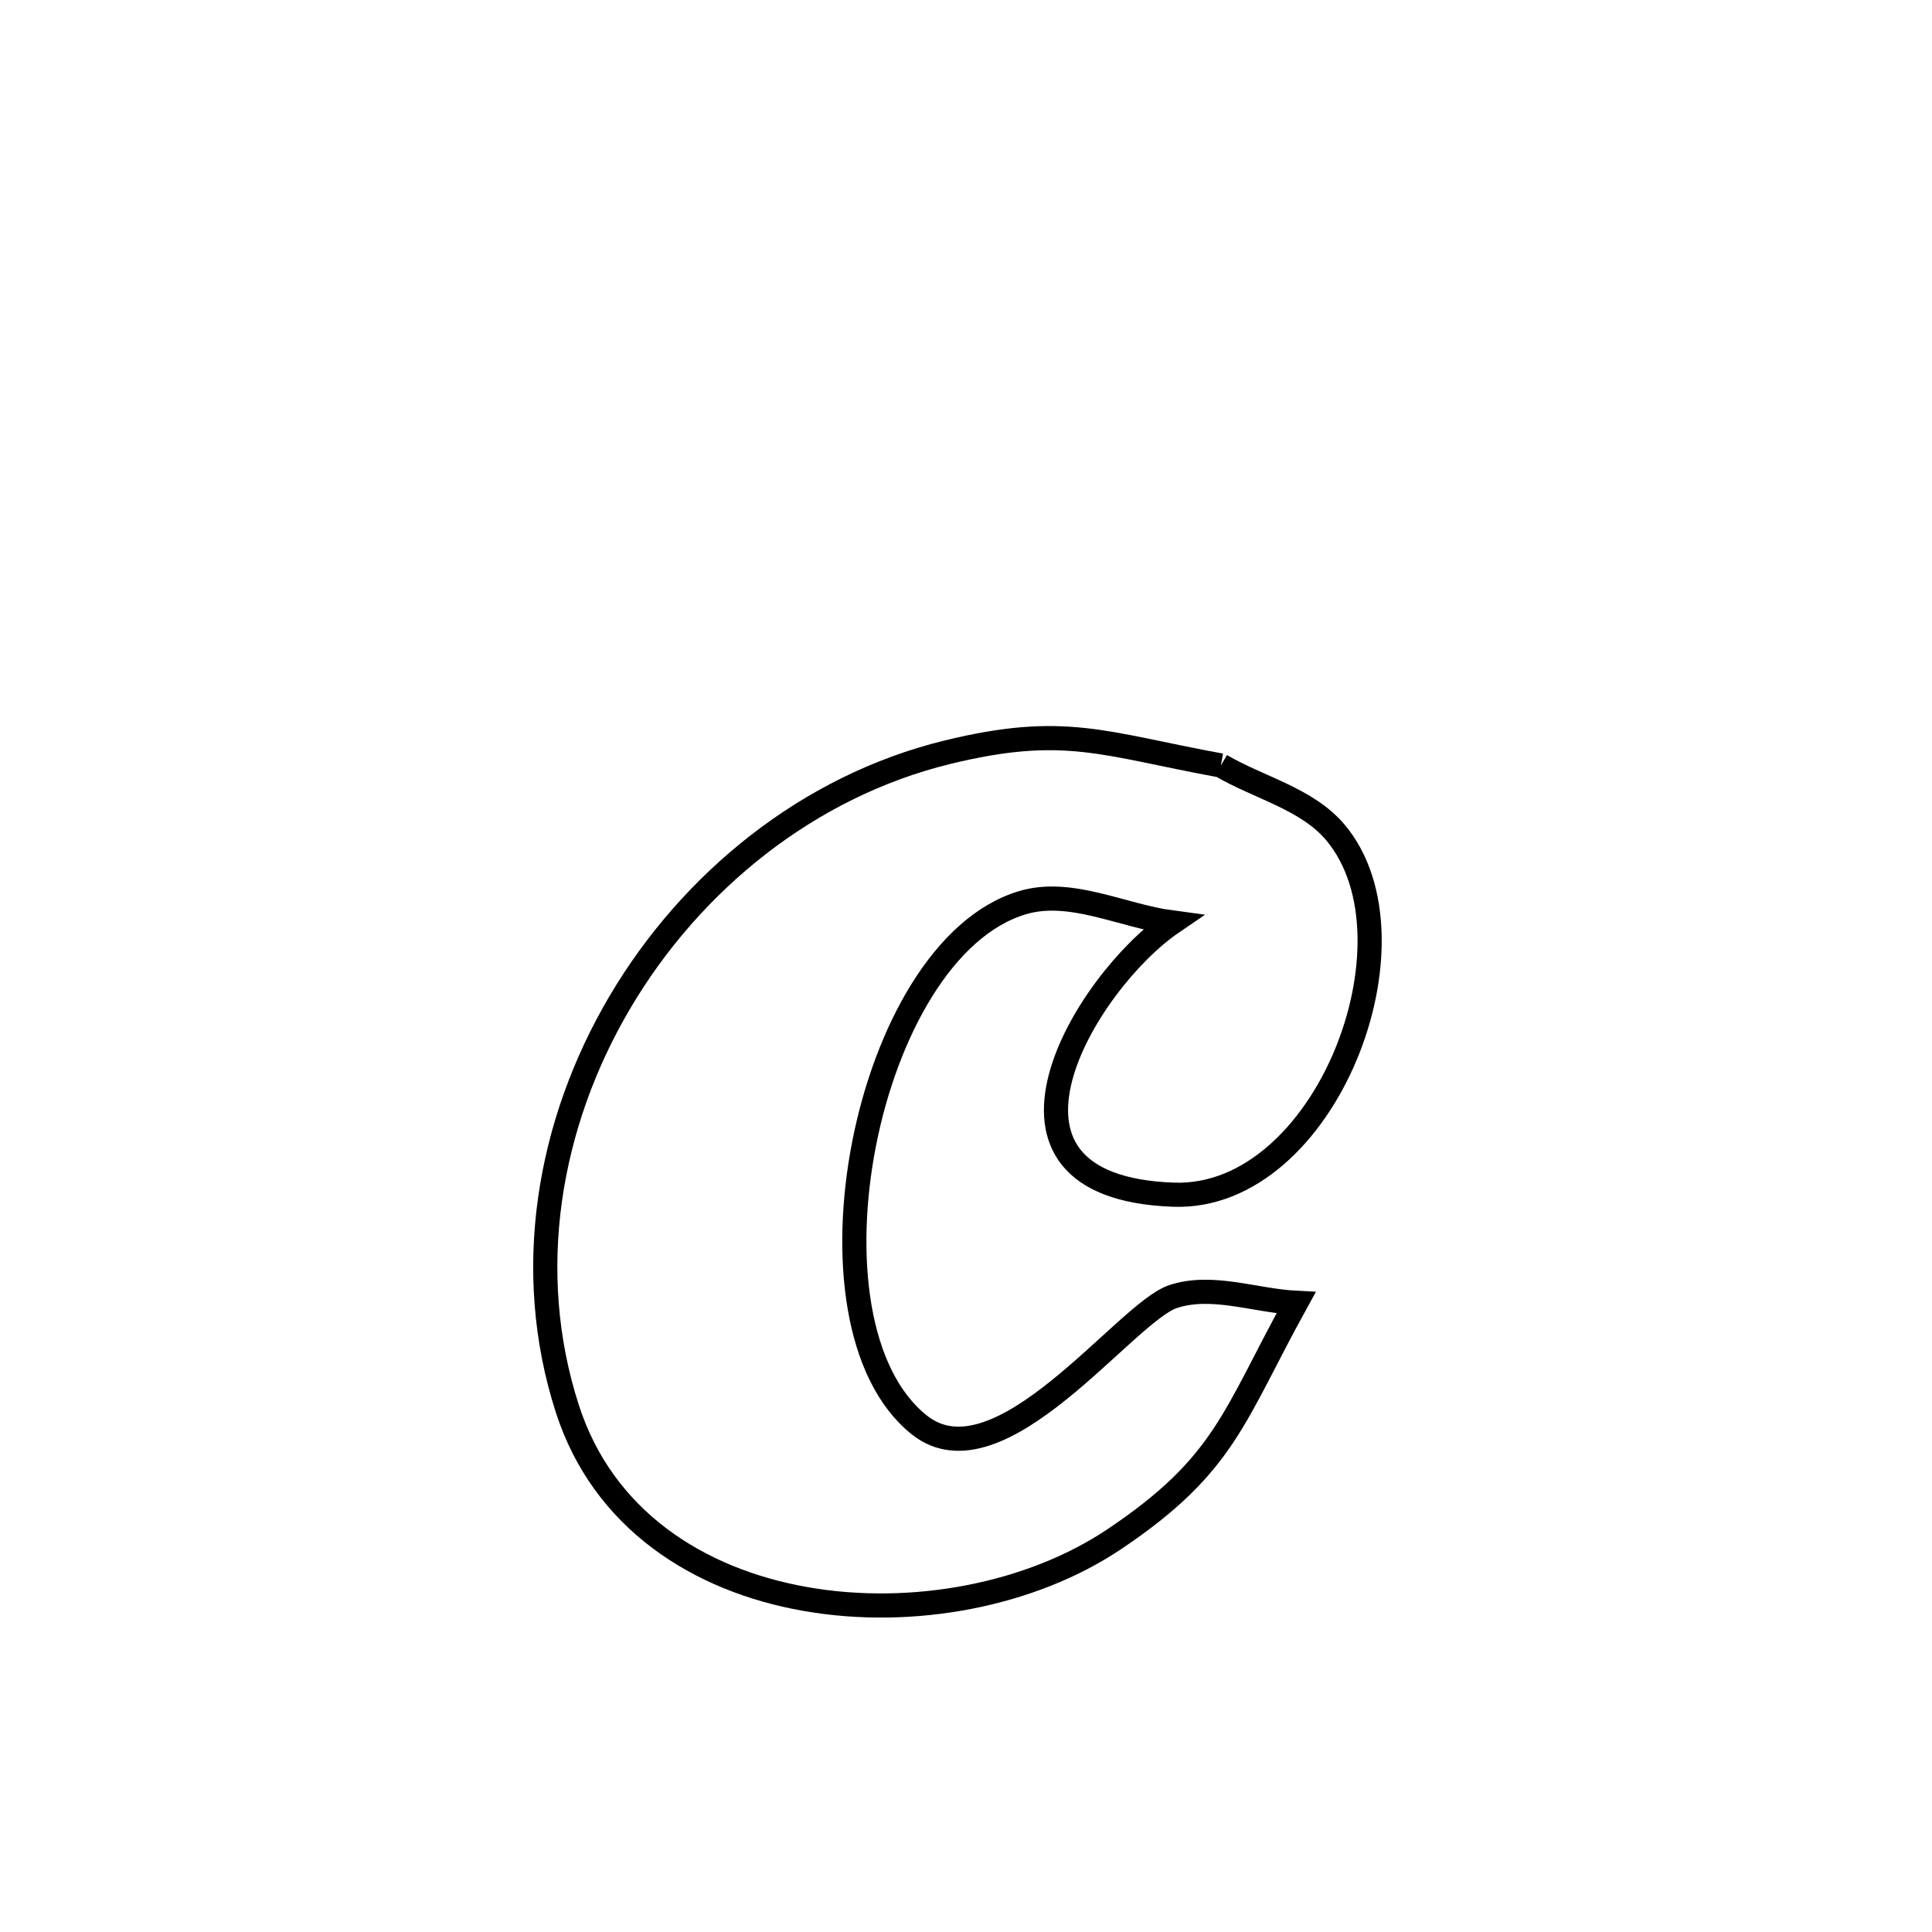 <svg xmlns="http://www.w3.org/2000/svg" viewBox="0.0 0.0 24.0 24.0" height="200px" width="200px"><path fill="none" stroke="black" stroke-width=".3" stroke-opacity="1.0"  filling="0" d="M15.166 9.509 L15.166 9.509 C15.64 9.787 16.235 9.921 16.589 10.341 C17.71 11.675 16.466 14.907 14.58 14.841 C11.934 14.75 13.478 12.199 14.561 11.46 L14.561 11.46 C13.941 11.378 13.299 11.034 12.7 11.214 C10.746 11.799 9.84 16.443 11.42 17.701 C12.413 18.492 13.979 16.301 14.574 16.106 C15.058 15.947 15.591 16.158 16.1 16.184 L16.1 16.184 C15.319 17.601 15.22 18.194 13.847 19.117 C12.811 19.814 11.333 20.098 10.003 19.863 C8.674 19.629 7.492 18.877 7.048 17.501 C6.494 15.784 6.812 13.957 7.699 12.453 C8.586 10.949 10.042 9.768 11.763 9.346 C13.225 8.988 13.706 9.242 15.166 9.509 L15.166 9.509"></path></svg>